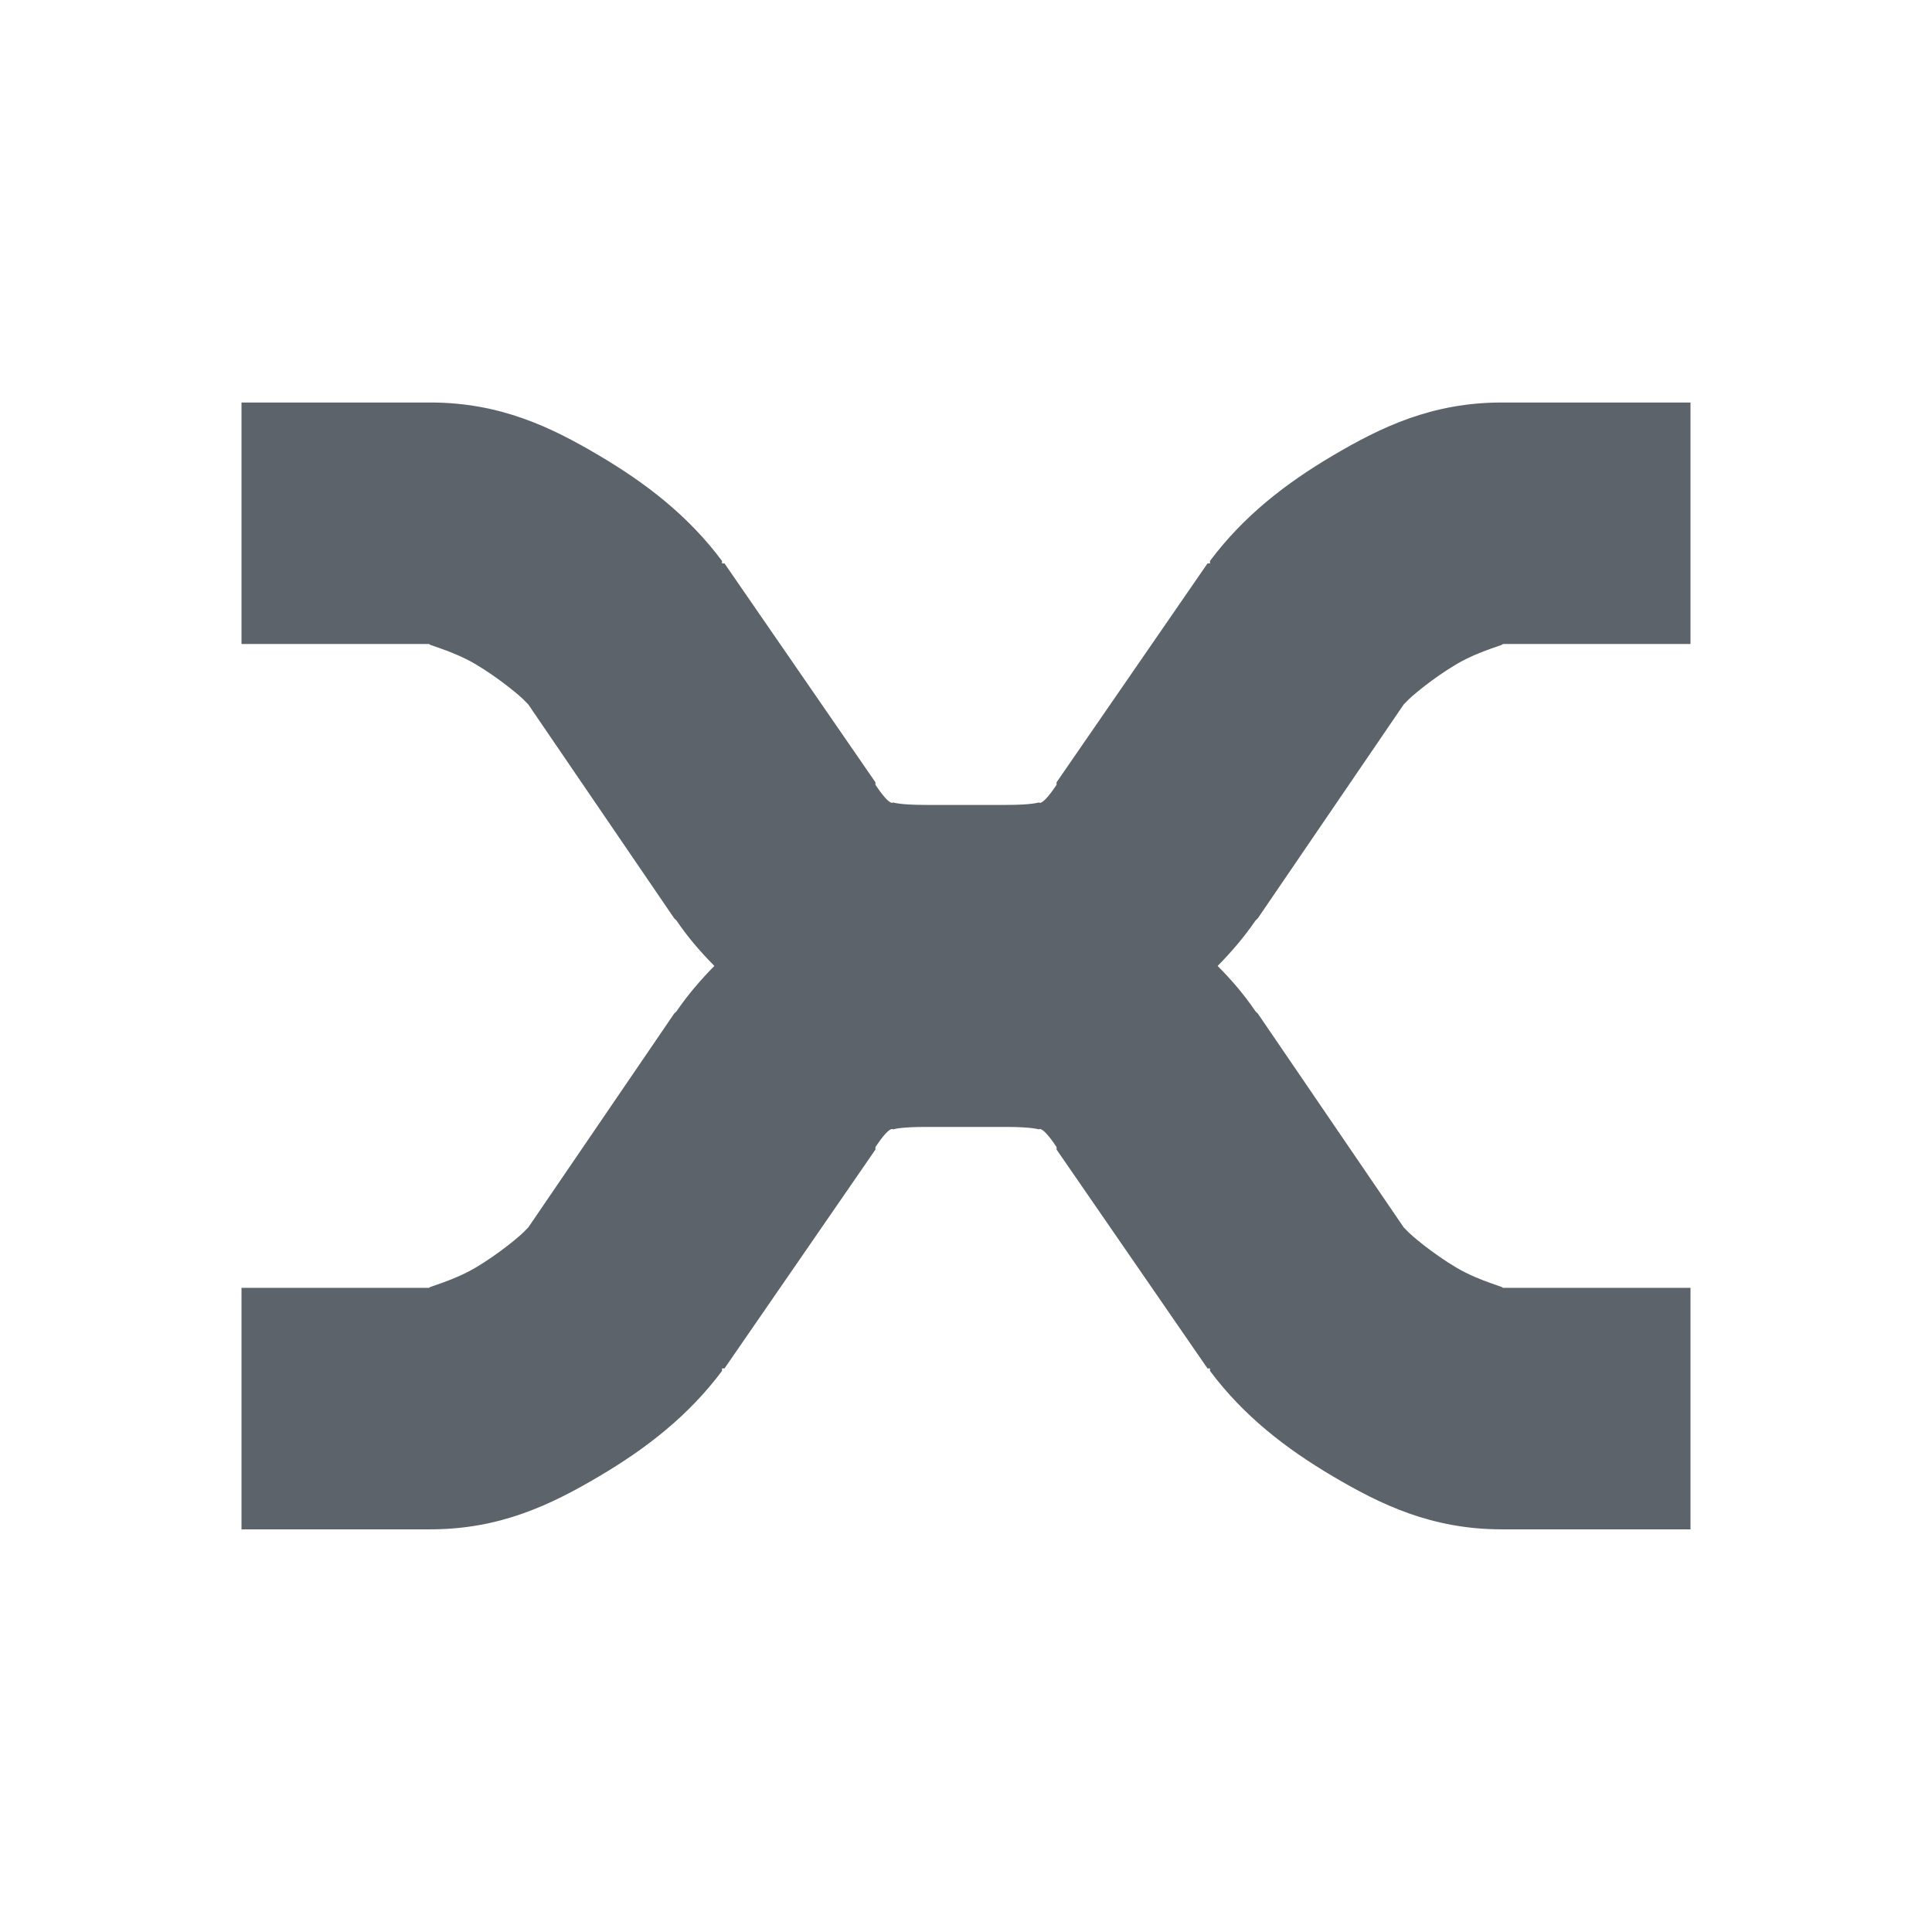 <?xml version="1.0" encoding="UTF-8" standalone="no"?>
<!-- Created with Inkscape (http://www.inkscape.org/) -->

<svg
   xmlns:dc="http://purl.org/dc/elements/1.1/"
   xmlns:cc="http://creativecommons.org/ns#"
   xmlns:rdf="http://www.w3.org/1999/02/22-rdf-syntax-ns#"
   xmlns:svg="http://www.w3.org/2000/svg"
   xmlns="http://www.w3.org/2000/svg"
   xmlns:sodipodi="http://sodipodi.sourceforge.net/DTD/sodipodi-0.dtd"
   xmlns:inkscape="http://www.inkscape.org/namespaces/inkscape"
   width="24"
   height="24"
   id="svg27665"
   version="1.1"
   inkscape:version="0.48.3.1 r9886"
   sodipodi:docname="xnoise.svg">
  <defs
     id="defs27667" />
  <sodipodi:namedview
     id="base"
     pagecolor="#ffffff"
     bordercolor="#666666"
     borderopacity="1.0"
     inkscape:pageopacity="0.0"
     inkscape:pageshadow="2"
     inkscape:zoom="32"
     inkscape:cx="10.548912"
     inkscape:cy="10.638309"
     inkscape:document-units="px"
     inkscape:current-layer="layer1"
     showgrid="true"
     inkscape:window-width="1920"
     inkscape:window-height="1033"
     inkscape:window-x="-10"
     inkscape:window-y="25"
     inkscape:window-maximized="1"
     inkscape:snap-bbox="true"
     inkscape:bbox-paths="true"
     inkscape:bbox-nodes="true"
     inkscape:snap-bbox-edge-midpoints="true"
     inkscape:snap-bbox-midpoints="true"
     inkscape:object-paths="true"
     inkscape:snap-intersection-paths="true"
     inkscape:object-nodes="true"
     inkscape:snap-smooth-nodes="true"
     inkscape:snap-midpoints="true"
     inkscape:snap-object-midpoints="true"
     inkscape:snap-center="true"
     inkscape:snap-global="true"
     showguides="false"
     inkscape:guide-bbox="true"
     fit-margin-top="0"
     fit-margin-left="0"
     fit-margin-right="0"
     fit-margin-bottom="0"
     inkscape:showpageshadow="false">
    <inkscape:grid
       type="xygrid"
       id="grid3469"
       empspacing="5"
       visible="true"
       enabled="true"
       snapvisiblegridlinesonly="true"
       originx="-8.8526588e-06px"
       originy="726px" />
    <sodipodi:guide
       orientation="1,0"
       position="11,26"
       id="guide3782" />
    <sodipodi:guide
       orientation="0,1"
       position="19,37"
       id="guide3784" />
  </sodipodi:namedview>
  <g
     inkscape:label="Camada 1"
     inkscape:groupmode="layer"
     id="layer1"
     transform="translate(1356.208,-1759.691)">
    <path
       style="font-size:medium;font-style:normal;font-variant:normal;font-weight:normal;font-stretch:normal;text-indent:0;text-align:start;text-decoration:none;line-height:normal;letter-spacing:normal;word-spacing:normal;text-transform:none;direction:ltr;block-progression:tb;writing-mode:lr-tb;text-anchor:start;baseline-shift:baseline;color:#000000;fill:#27303a;fill-opacity:0.753;fill-rule:nonzero;stroke:none;stroke-width:77.511;marker:none;visibility:visible;display:inline;overflow:visible;enable-background:accumulate;font-family:Sans;-inkscape-font-specification:Sans"
       d="m -1353.208,1764.691 0,3 2.344,0 c -0.082,0 0.26,0.072 0.562,0.25 0.286,0.169 0.566,0.401 0.625,0.469 l 0.031,0.031 1.812,2.656 c 0.01,0.013 0.022,0.018 0.031,0.031 0.142,0.209 0.295,0.386 0.469,0.562 -0.173,0.176 -0.326,0.354 -0.469,0.562 -0.01,0.013 -0.021,0.018 -0.031,0.031 l -1.812,2.656 -0.031,0.031 c -0.059,0.068 -0.339,0.3 -0.625,0.469 -0.302,0.178 -0.644,0.25 -0.562,0.25 l -2.344,0 0,3 2.344,0 c 0.87,0 1.504,-0.308 2.094,-0.656 0.59,-0.348 1.113,-0.753 1.531,-1.312 l 0,-0.031 0.031,0 1.875,-2.719 0,-0.031 c 0.183,-0.275 0.219,-0.22 0.219,-0.219 0,0 0.077,-0.031 0.406,-0.031 l 0.5,0 0.5,0 c 0.33,0 0.408,0.032 0.406,0.031 0,-8e-4 0.036,-0.056 0.219,0.219 l 0,0.031 1.875,2.719 0.031,0 0,0.031 c 0.418,0.559 0.941,0.964 1.531,1.312 0.59,0.348 1.224,0.656 2.094,0.656 l 2.344,0 0,-3 -2.344,0 c 0.082,0 -0.26,-0.072 -0.562,-0.25 -0.286,-0.169 -0.566,-0.401 -0.625,-0.469 l -0.031,-0.031 -1.812,-2.656 c -0.01,-0.013 -0.022,-0.018 -0.031,-0.031 -0.142,-0.209 -0.295,-0.386 -0.469,-0.562 0.173,-0.176 0.326,-0.354 0.469,-0.562 0.01,-0.013 0.021,-0.018 0.031,-0.031 l 1.812,-2.656 0.031,-0.031 c 0.059,-0.068 0.339,-0.3 0.625,-0.469 0.302,-0.178 0.645,-0.25 0.562,-0.25 l 2.344,0 0,-3 -2.344,0 c -0.87,0 -1.503,0.308 -2.094,0.656 -0.59,0.348 -1.113,0.753 -1.531,1.312 l 0,0.031 -0.031,0 -1.875,2.719 0,0.031 c -0.183,0.275 -0.219,0.22 -0.219,0.219 0,-10e-4 -0.077,0.031 -0.406,0.031 l -0.5,0 -0.5,0 c -0.33,0 -0.408,-0.032 -0.406,-0.031 0,8e-4 -0.036,0.056 -0.219,-0.219 l 0,-0.031 -1.875,-2.719 -0.031,0 0,-0.031 c -0.418,-0.56 -0.941,-0.964 -1.531,-1.312 -0.59,-0.349 -1.224,-0.656 -2.094,-0.656 l -2.344,0 z"
       id="path3888"
       inkscape:connector-curvature="0" />
  </g>
</svg>
